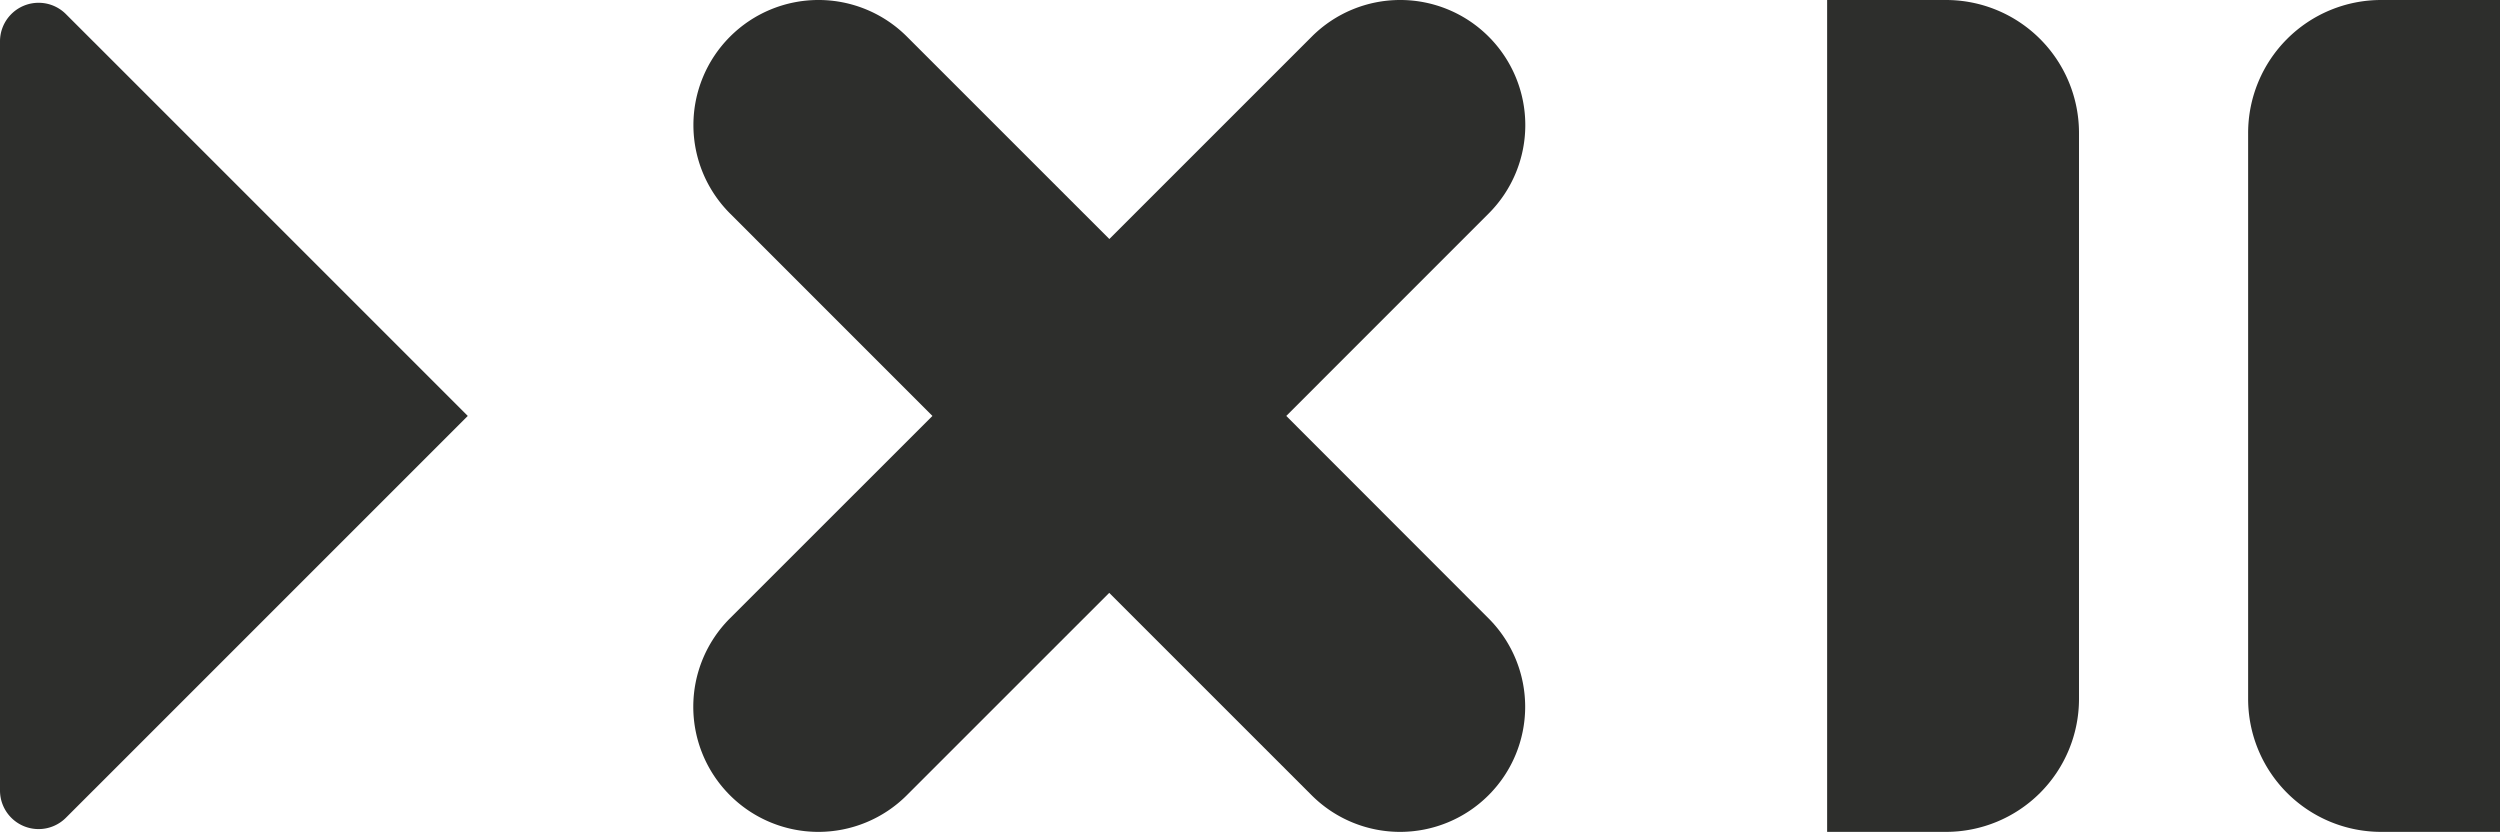 <svg id="Ebene_1" data-name="Ebene 1" xmlns="http://www.w3.org/2000/svg" viewBox="0 0 789.49 262.7"><defs><style>.cls-1{fill:#2d2e2c;}</style></defs><title>schickmalzzwo-piktogramme</title><path class="cls-1" d="M616,659.78h0a39.49,39.49,0,0,1-55.86,0l-63.92-63.91-63.92,63.91a39.49,39.49,0,0,1-55.86,0h0a39.49,39.49,0,0,1,0-55.86L440.39,540l-63.91-63.92a39.49,39.49,0,0,1,0-55.86h0a39.49,39.49,0,0,1,55.86,0l63.92,63.91,63.92-63.91a39.49,39.49,0,0,1,55.86,0h0a39.49,39.49,0,0,1,0,55.86L552.13,540,616,603.92A39.49,39.49,0,0,1,616,659.78Z" transform="translate(-145.93 -408.65)"/><path class="cls-1" d="M145.93,658.27V421.73a12.19,12.19,0,0,1,20.82-8.62L293.65,540,166.75,666.89A12.19,12.19,0,0,1,145.93,658.27Z" transform="translate(-145.93 -408.65)"/><path class="cls-1" d="M577,0h37.54a42,42,0,0,1,42,42V220.7a42,42,0,0,1-42,42H577a0,0,0,0,1,0,0V0A0,0,0,0,1,577,0Z"/><path class="cls-1" d="M751.95,0h37.54a0,0,0,0,1,0,0V262.7a0,0,0,0,1,0,0H751.95a42,42,0,0,1-42-42V42A42,42,0,0,1,751.95,0Z"/></svg>